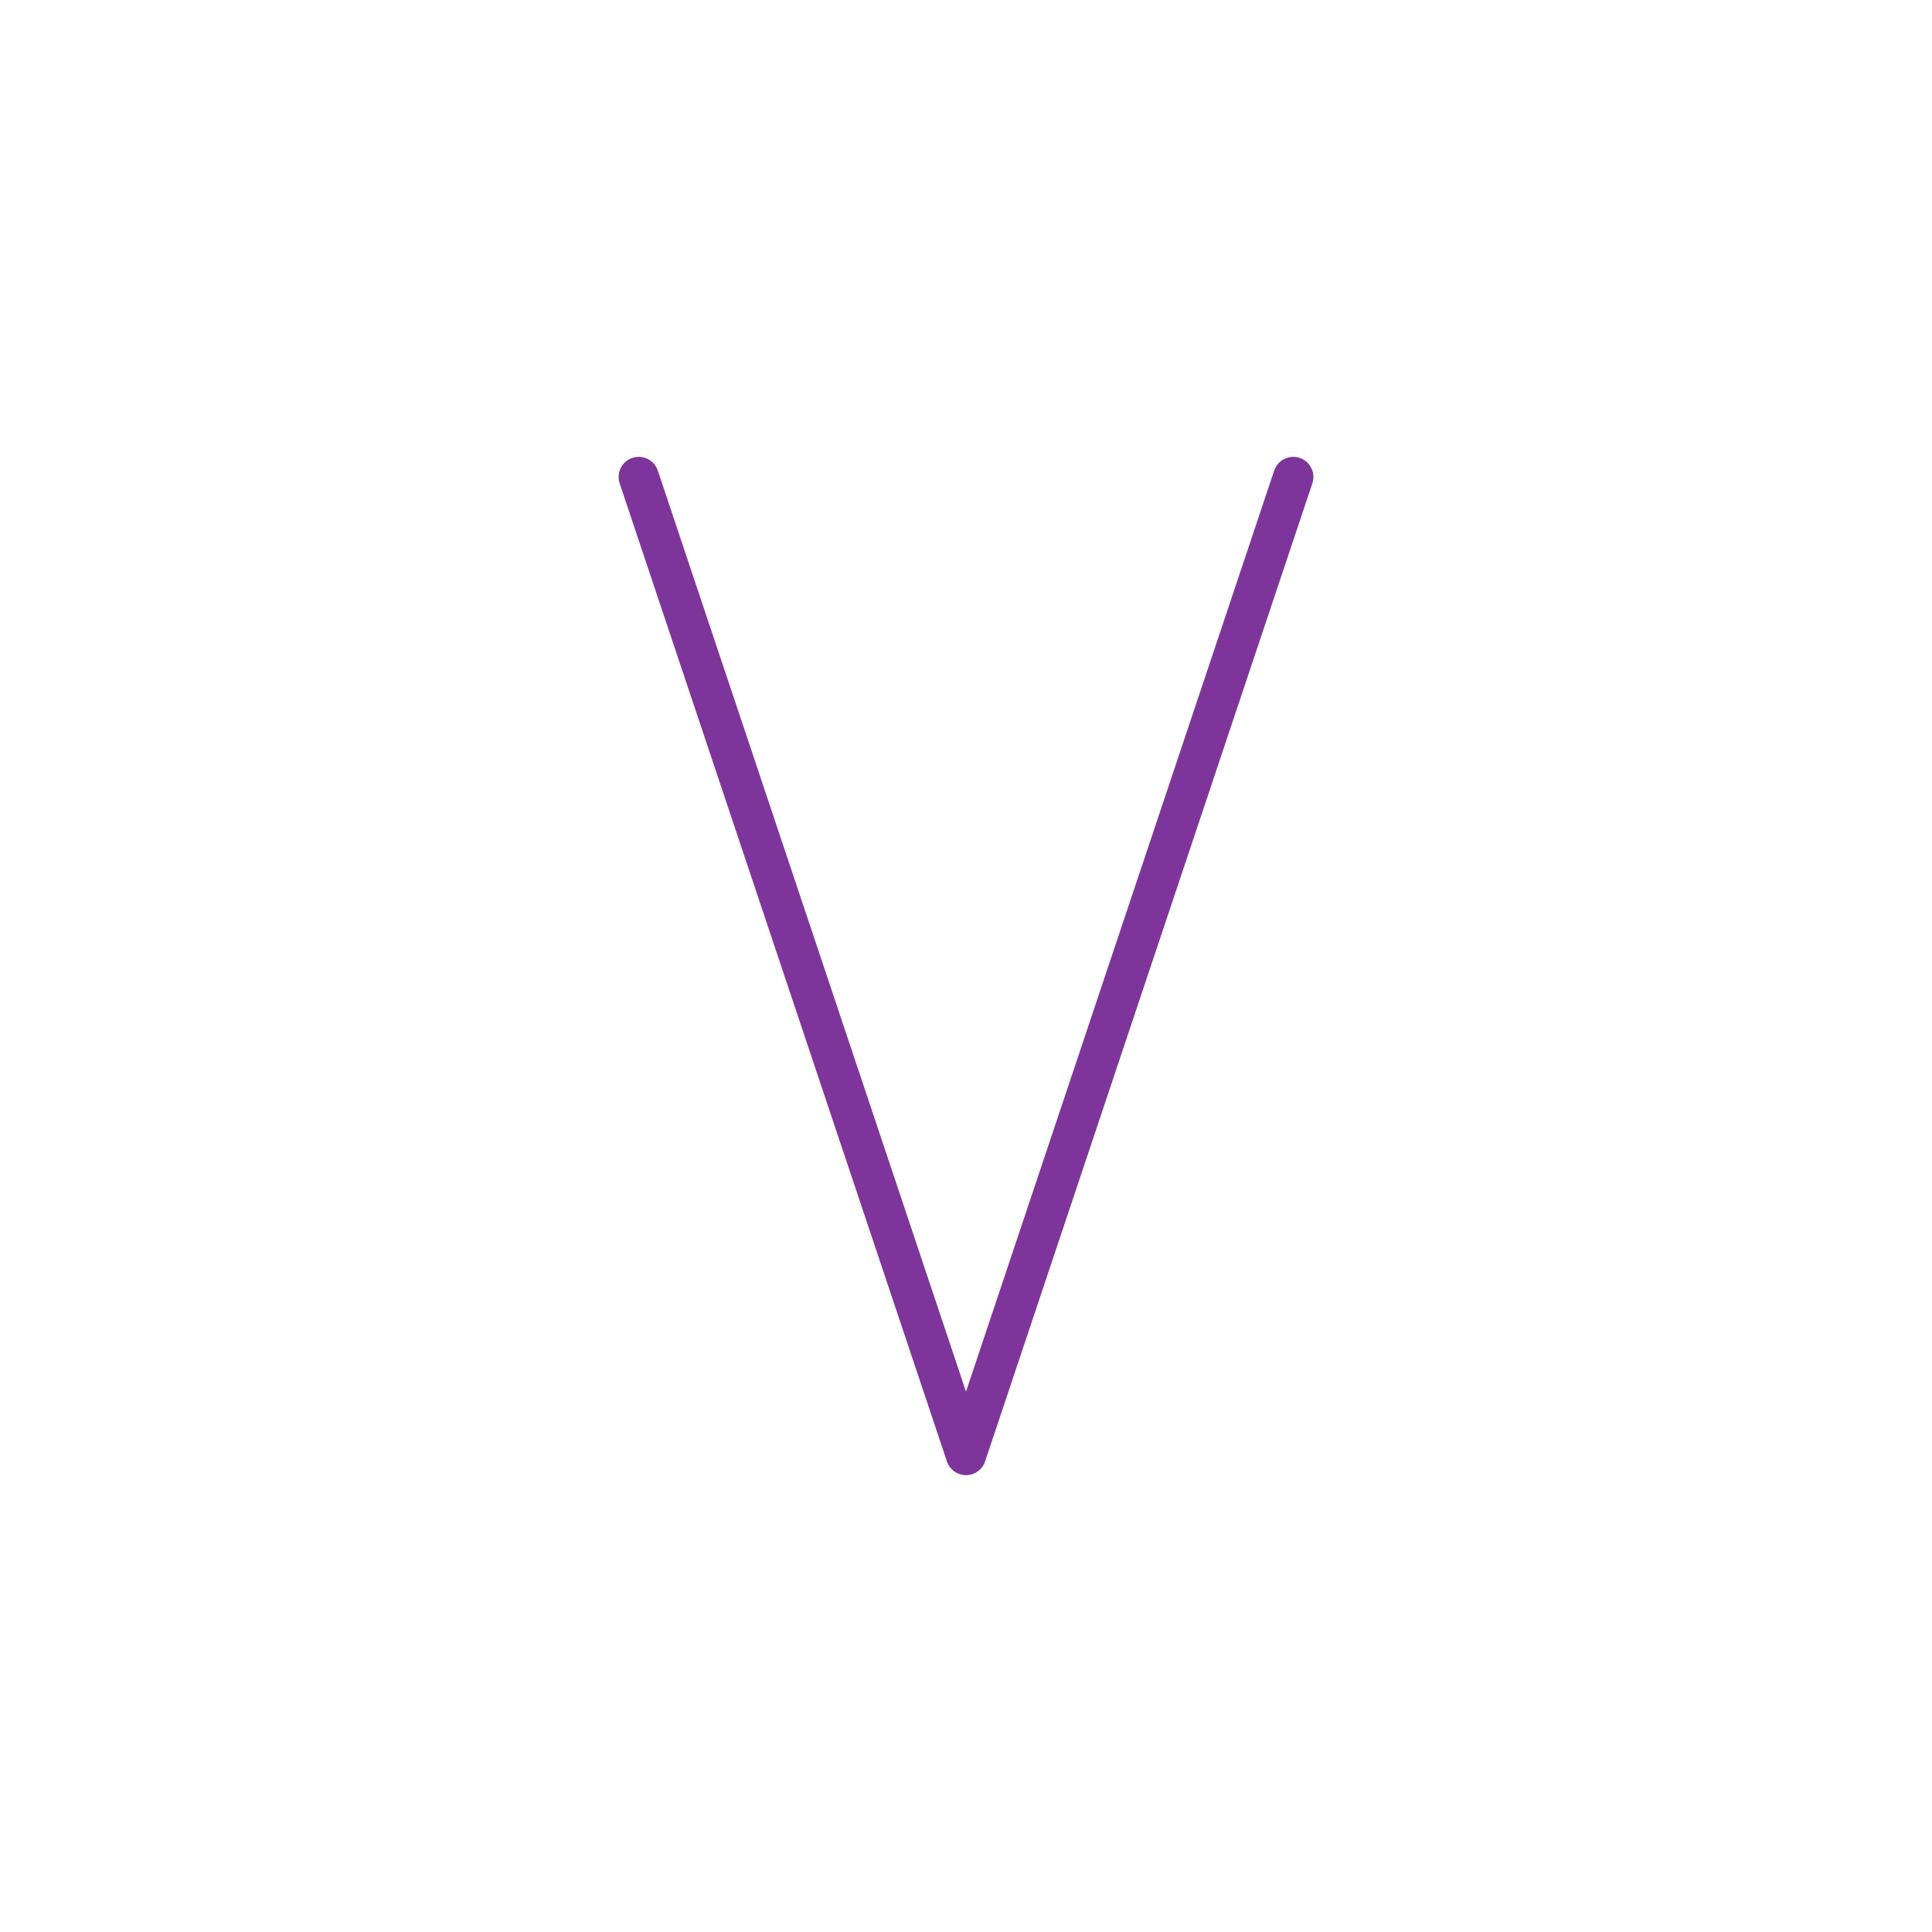 <?xml version="1.0" encoding="UTF-8"?>
<svg width="800px" height="800px" viewBox="0 0 48 48" xmlns="http://www.w3.org/2000/svg">
  <defs>
    <style>.c{fill:none;stroke:#7D359C;stroke-linecap:round;stroke-linejoin:round;}</style>
  </defs>
  <g id="a" transform="rotate(0, 24, 24)">
    <polyline class="c" points="32.131 11.85 24 36.15 15.869 11.85"/>
  </g>
  <g id="b"></g>
</svg>
